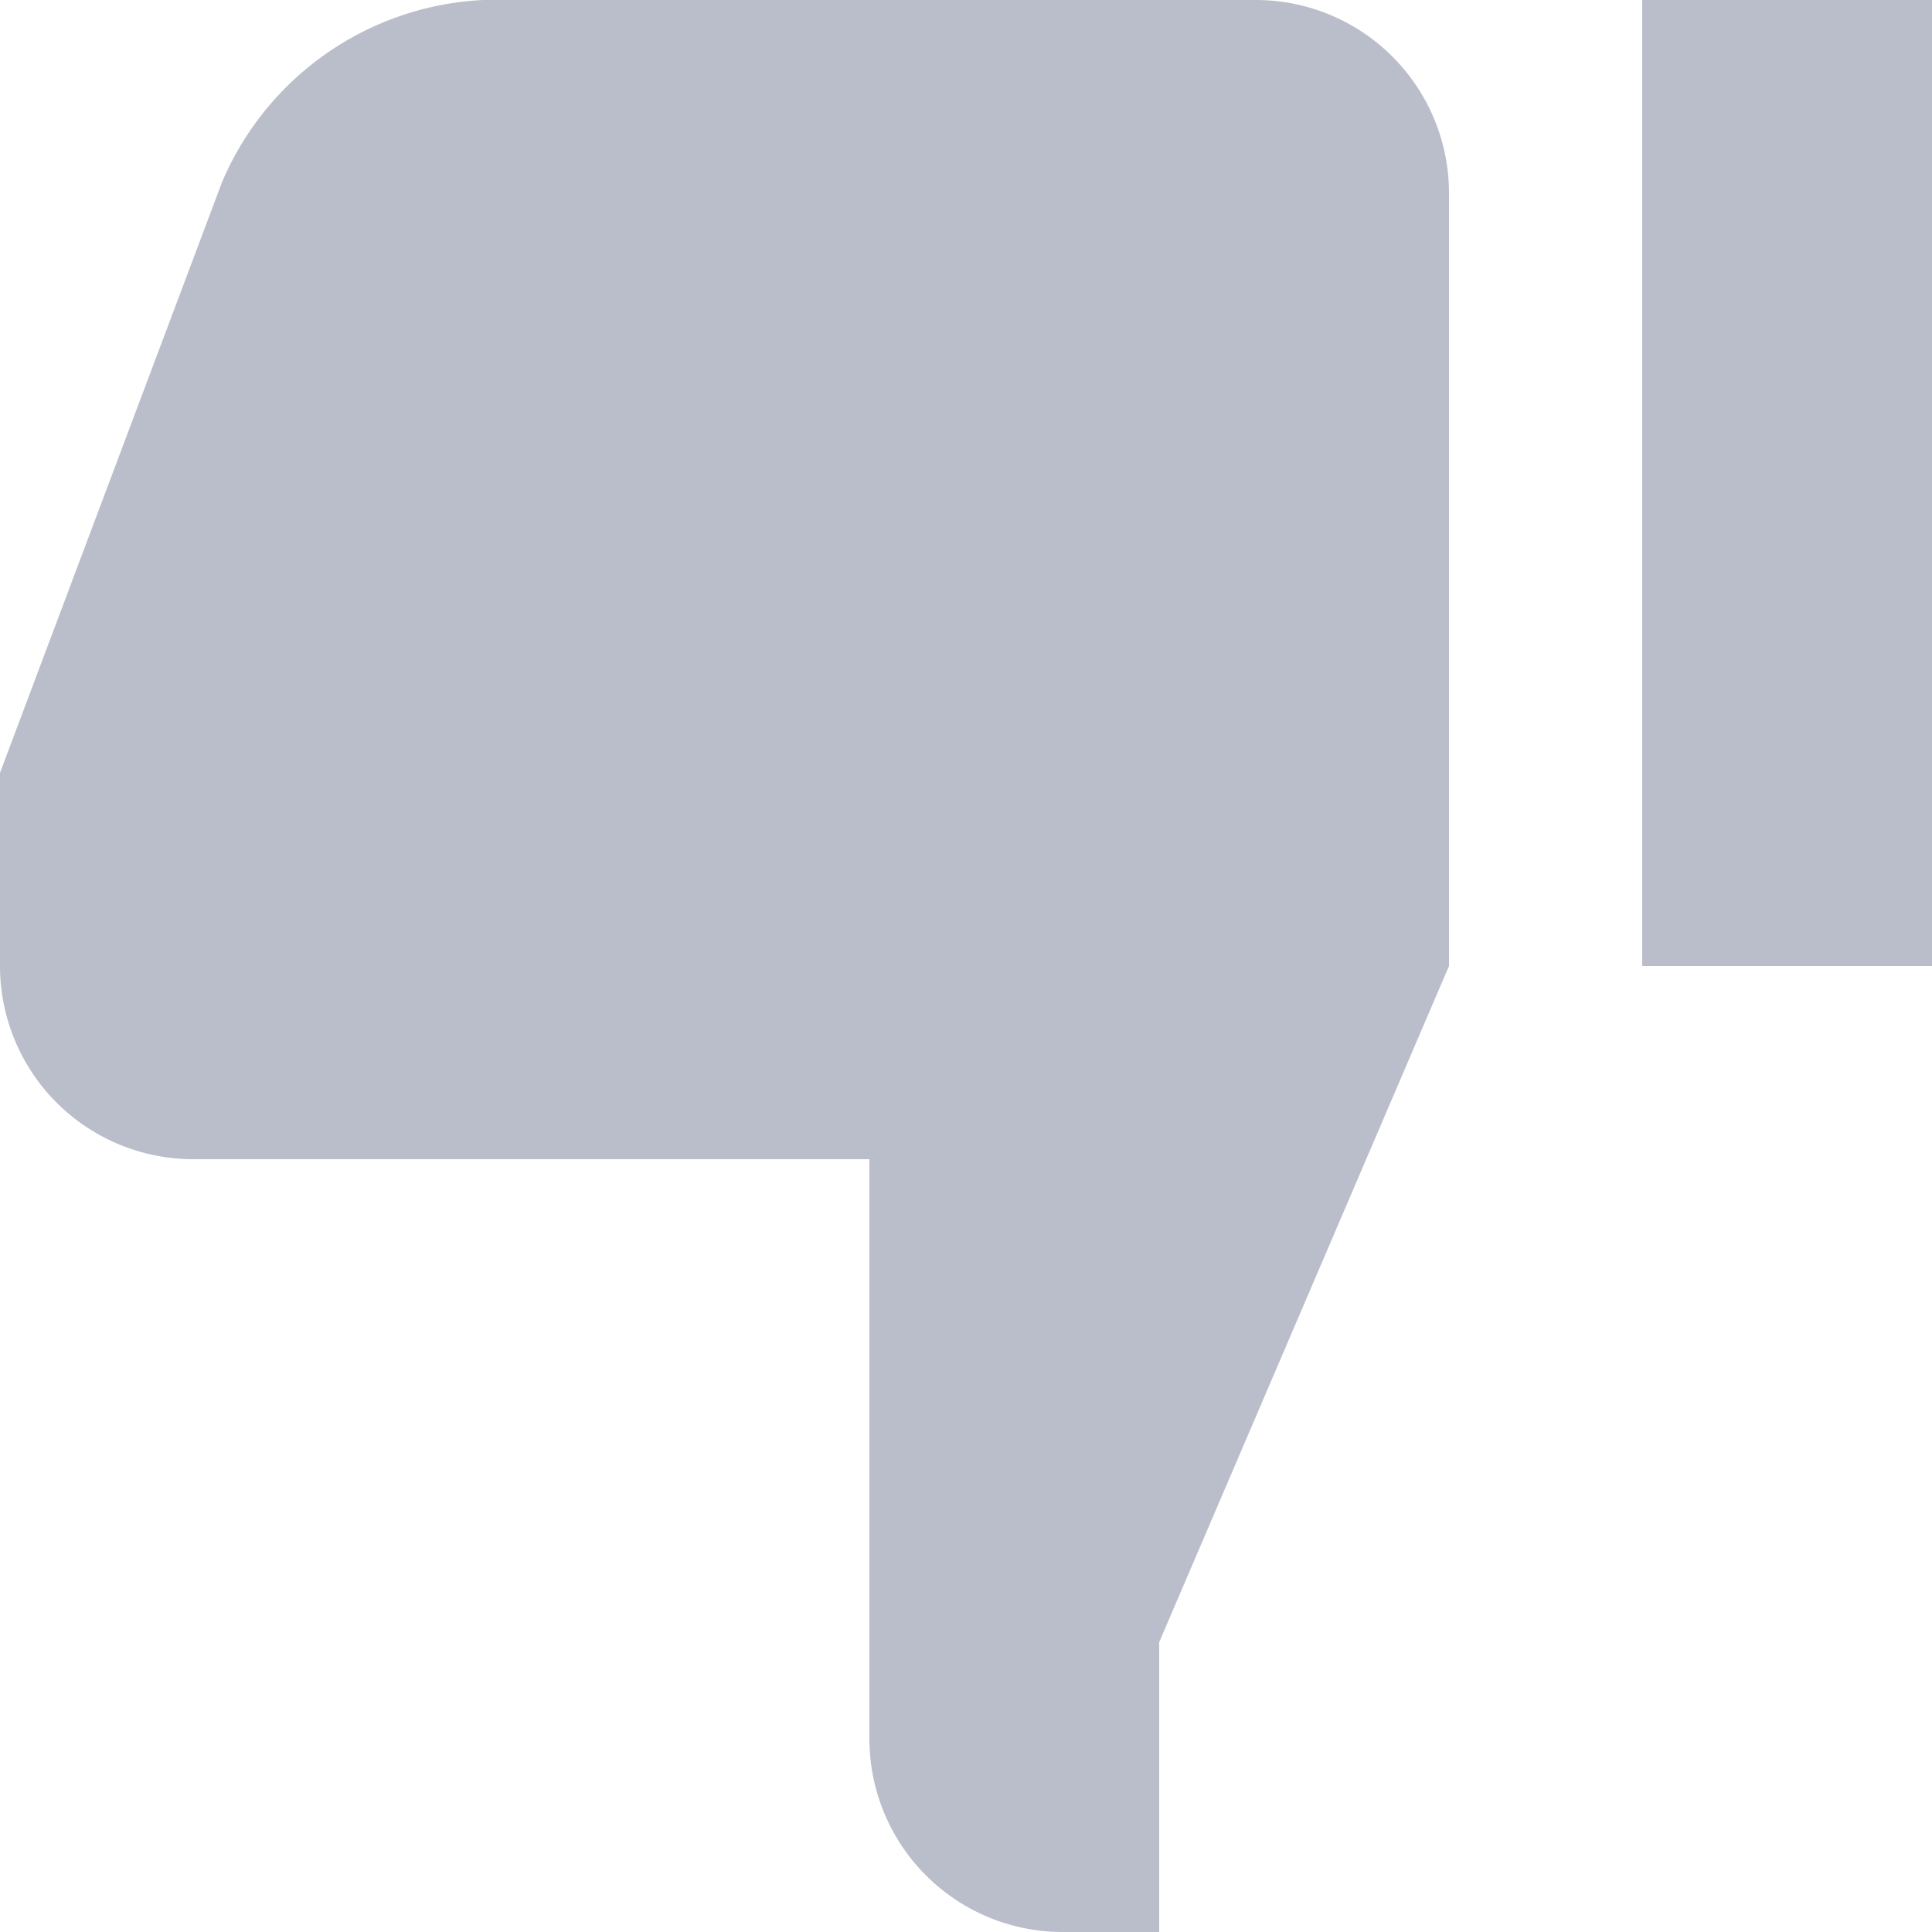 <svg xmlns="http://www.w3.org/2000/svg" width="14" height="14" viewBox="0 0 14 14">
  <path id="dislike" d="M11.9-14v7H14v-7ZM3.5-14a2.171,2.171,0,0,0-1.89,1.317L0-8.4V-7A1.4,1.4,0,0,0,1.4-5.6H6.3v4.2A1.4,1.4,0,0,0,7.7,0h.7V-2.1L10.5-7v-5.6A1.4,1.4,0,0,0,9.1-14Z" transform="translate(0 14)" fill="#BABECB"/>
</svg>
